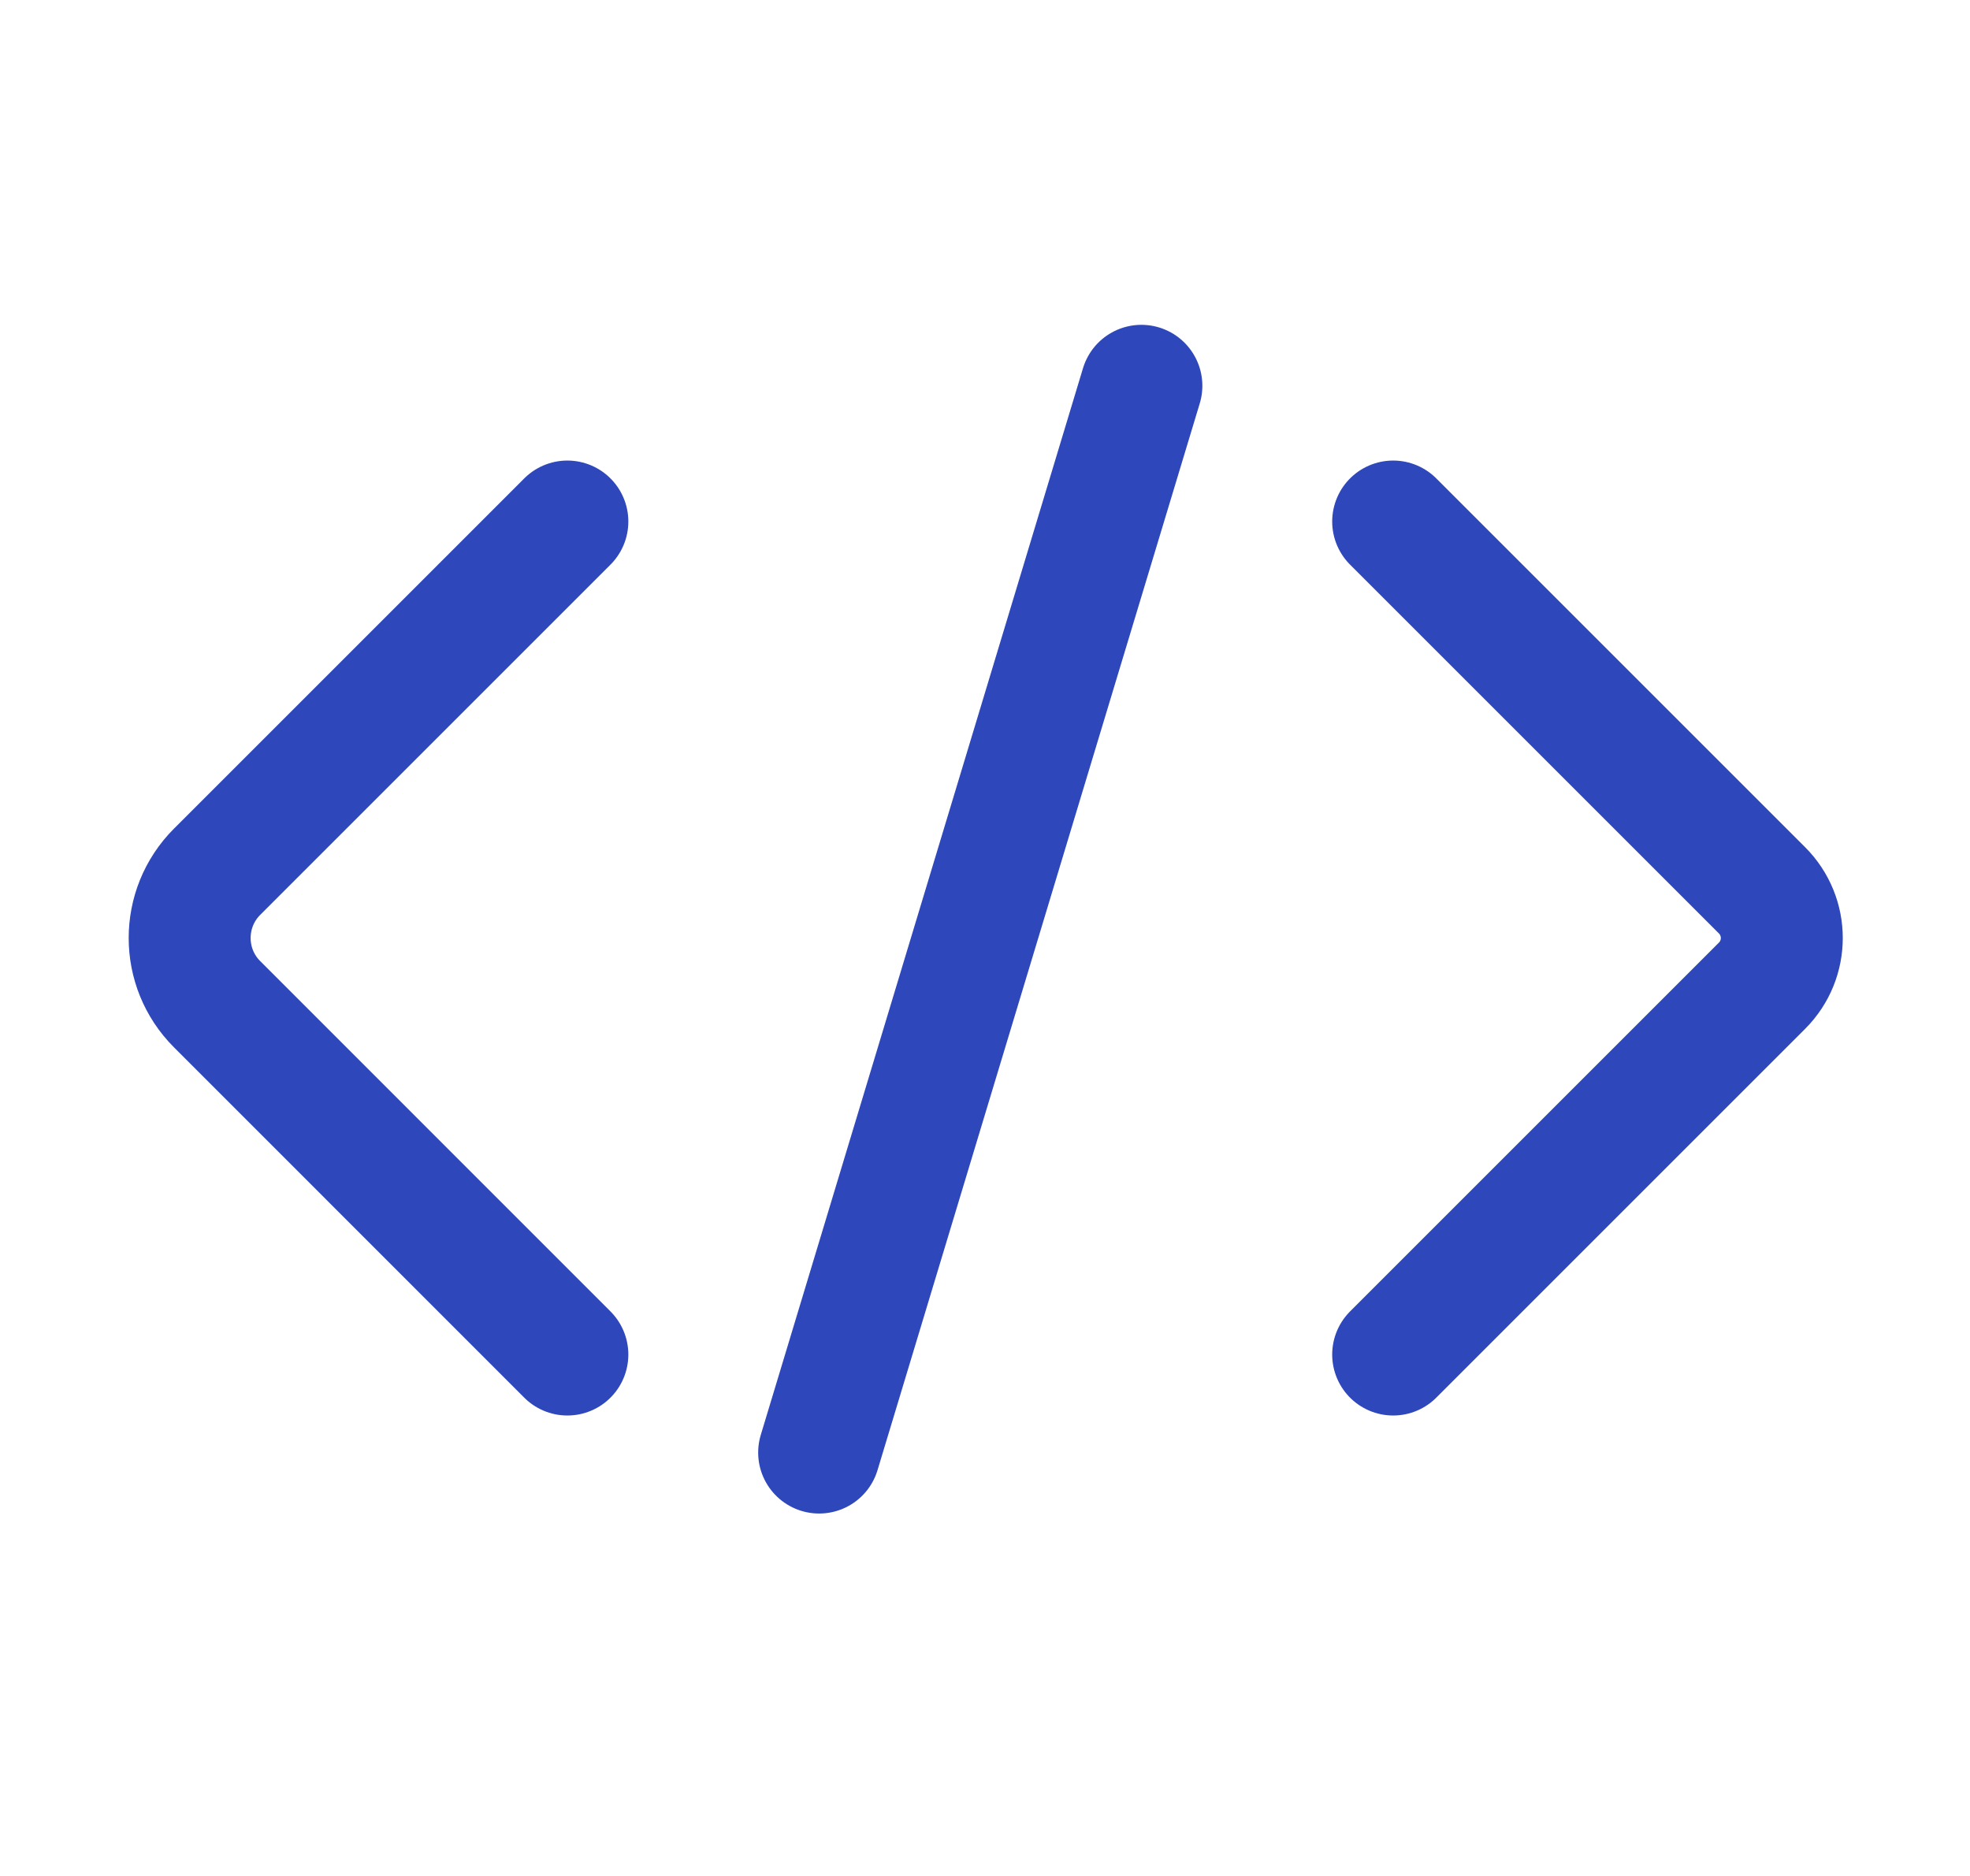 <svg width="21" height="20" viewBox="0 0 21 20" fill="none" xmlns="http://www.w3.org/2000/svg">
<path d="M6.048 5.56L2.315 9.293C1.924 9.684 1.924 10.317 2.315 10.707L6.048 14.441M14.851 5.56L18.783 9.492C19.064 9.773 19.064 10.228 18.783 10.509L14.851 14.441" stroke="#2E47BA" stroke-width="1.3" stroke-linecap="round"/>
<path d="M12.167 4.113L8.732 15.486" stroke="#2E47BA" stroke-width="1.3" stroke-linecap="round"/>
</svg>
